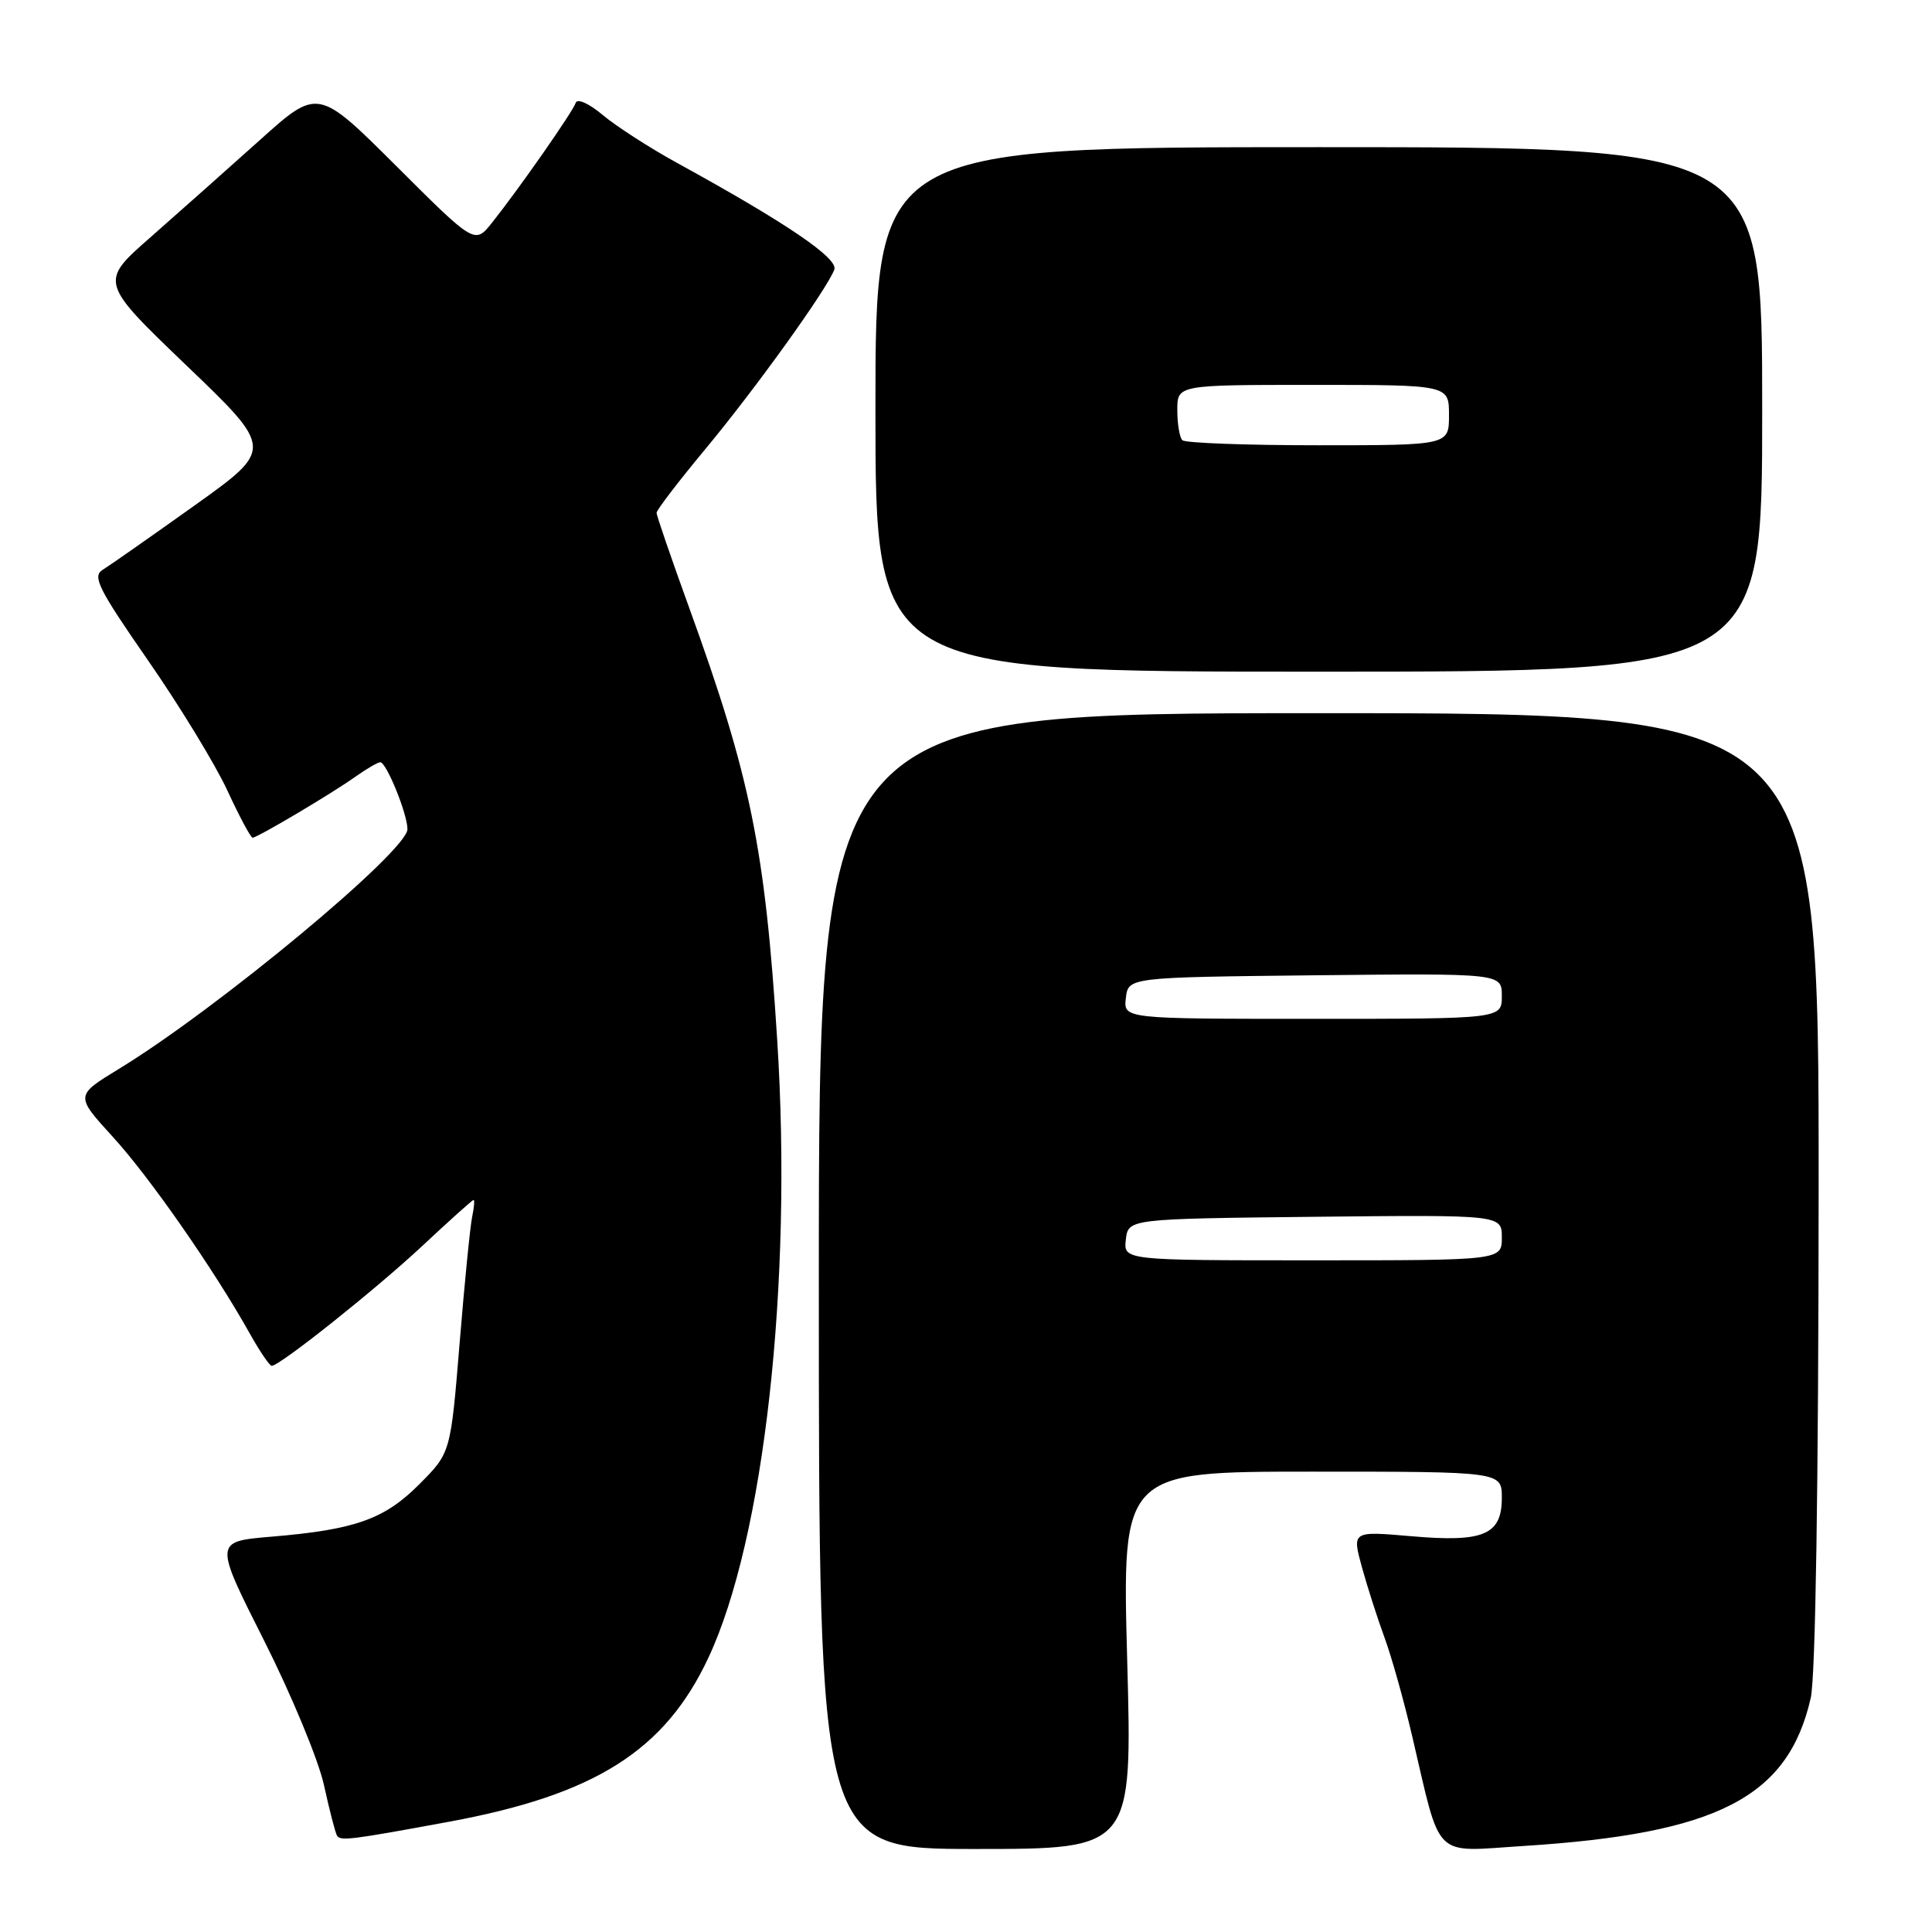 <?xml version="1.0" encoding="UTF-8" standalone="no"?>
<!DOCTYPE svg PUBLIC "-//W3C//DTD SVG 1.1//EN" "http://www.w3.org/Graphics/SVG/1.1/DTD/svg11.dtd" >
<svg xmlns="http://www.w3.org/2000/svg" xmlns:xlink="http://www.w3.org/1999/xlink" version="1.1" viewBox="0 0 256 256">
 <g >
 <path fill="currentColor"
d=" M 149.36 220.00 C 148.68 195.00 148.68 195.00 173.84 195.00 C 199.00 195.00 199.00 195.00 199.00 198.46 C 199.00 203.39 196.61 204.40 186.92 203.55 C 179.15 202.88 179.15 202.88 180.47 207.69 C 181.20 210.33 182.55 214.53 183.46 217.00 C 184.37 219.47 186.02 225.32 187.11 230.00 C 191.02 246.67 189.70 245.37 201.89 244.60 C 227.59 242.97 236.93 238.16 239.93 225.00 C 240.57 222.19 240.96 196.82 240.98 157.50 C 241.00 94.50 241.00 94.50 174.75 94.50 C 108.50 94.50 108.50 94.50 108.50 169.75 C 108.50 245.00 108.50 245.00 129.27 245.00 C 150.04 245.00 150.04 245.00 149.36 220.00 Z  M 59.50 241.39 C 78.85 237.82 88.10 231.97 93.87 219.65 C 101.26 203.87 105.03 170.08 102.99 137.89 C 101.38 112.42 99.45 102.95 91.33 80.56 C 88.95 73.99 87.00 68.32 87.00 67.95 C 87.00 67.58 89.92 63.77 93.49 59.47 C 100.06 51.57 109.53 38.40 110.55 35.73 C 111.12 34.24 104.18 29.53 89.81 21.64 C 86.12 19.62 81.66 16.74 79.88 15.25 C 78.08 13.73 76.50 13.01 76.29 13.62 C 75.89 14.82 68.81 24.96 65.21 29.49 C 62.91 32.38 62.91 32.38 52.52 22.01 C 42.12 11.65 42.12 11.65 34.41 18.58 C 30.17 22.38 23.66 28.17 19.94 31.44 C 13.18 37.37 13.18 37.37 24.72 48.44 C 36.26 59.50 36.26 59.50 25.75 67.00 C 19.96 71.13 14.50 74.95 13.61 75.50 C 12.20 76.36 13.02 78.00 19.61 87.50 C 23.81 93.55 28.54 101.31 30.13 104.75 C 31.72 108.19 33.22 111.00 33.47 111.00 C 34.09 111.00 43.97 105.15 47.15 102.88 C 48.61 101.85 50.07 101.00 50.39 101.00 C 51.20 101.00 54.00 107.89 53.99 109.87 C 53.98 112.77 28.79 133.69 15.73 141.65 C 9.96 145.17 9.96 145.17 14.94 150.63 C 19.81 155.95 28.36 168.23 33.12 176.74 C 34.43 179.08 35.73 180.98 36.00 180.98 C 37.08 180.98 49.84 170.81 55.98 165.07 C 59.55 161.73 62.59 159.00 62.75 159.00 C 62.91 159.00 62.82 160.01 62.56 161.25 C 62.30 162.49 61.55 170.03 60.90 178.00 C 59.71 192.50 59.71 192.50 55.60 196.63 C 50.96 201.31 47.08 202.69 35.94 203.62 C 28.37 204.26 28.37 204.26 34.99 217.38 C 38.63 224.60 42.19 233.20 42.92 236.50 C 43.64 239.80 44.42 242.82 44.65 243.22 C 45.10 243.97 46.38 243.81 59.50 241.39 Z  M 233.50 54.25 C 233.50 19.50 233.50 19.50 174.75 19.50 C 116.00 19.50 116.00 19.50 116.00 54.25 C 116.00 89.00 116.00 89.00 174.75 89.00 C 233.50 89.00 233.50 89.00 233.50 54.25 Z  M 149.18 164.25 C 149.50 161.50 149.50 161.50 174.25 161.23 C 199.00 160.97 199.00 160.97 199.00 163.98 C 199.00 167.00 199.00 167.00 173.93 167.00 C 148.87 167.00 148.87 167.00 149.18 164.25 Z  M 149.18 132.25 C 149.50 129.50 149.50 129.50 174.25 129.23 C 199.00 128.97 199.00 128.97 199.00 131.98 C 199.00 135.00 199.00 135.00 173.93 135.00 C 148.87 135.00 148.87 135.00 149.18 132.25 Z  M 156.67 58.33 C 156.30 57.97 156.00 56.17 156.00 54.33 C 156.00 51.00 156.00 51.00 174.00 51.00 C 192.00 51.00 192.00 51.00 192.00 55.00 C 192.00 59.00 192.00 59.00 174.67 59.00 C 165.13 59.00 157.03 58.70 156.67 58.33 Z "/>
</g>
</svg>